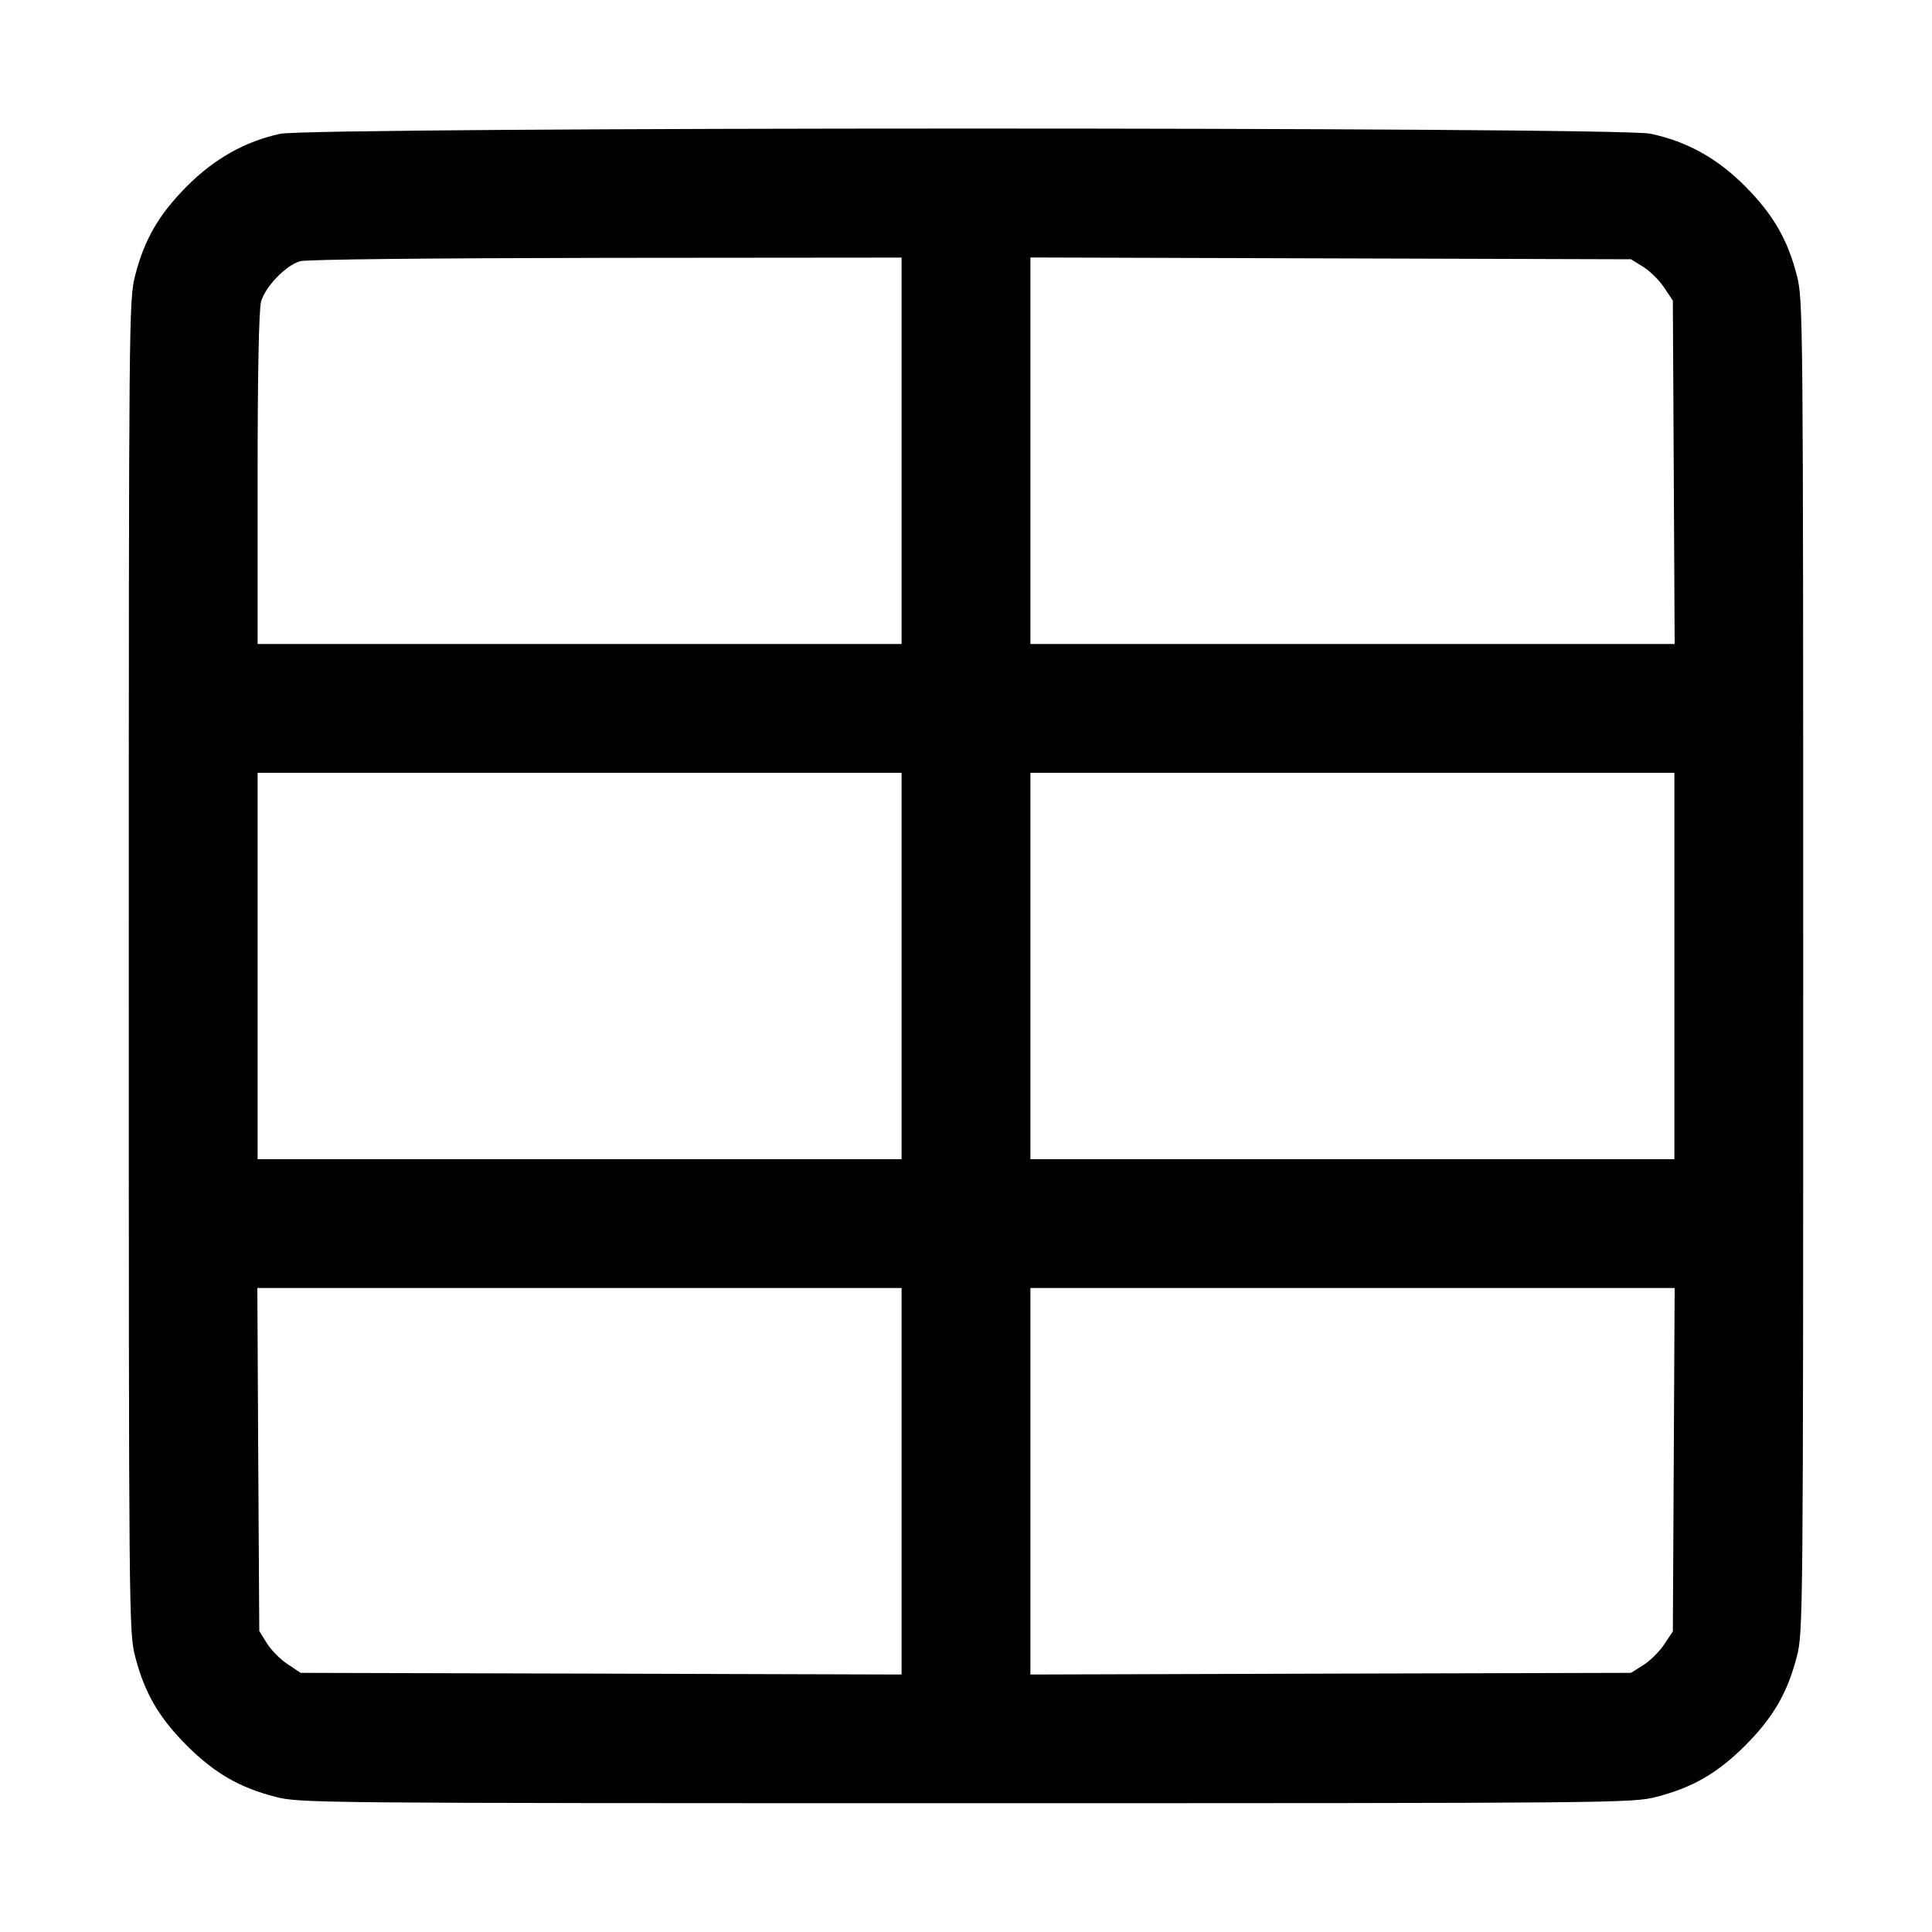 <svg width="15" height="15" fill="none" xmlns="http://www.w3.org/2000/svg"><path d="M2.175 1.039 C 1.902 1.098,1.663 1.233,1.449 1.448 C 1.233 1.666,1.121 1.859,1.049 2.140 C 1.001 2.329,1.000 2.436,1.000 7.500 C 1.000 12.564,1.001 12.671,1.049 12.860 C 1.122 13.143,1.233 13.334,1.449 13.551 C 1.666 13.767,1.857 13.878,2.140 13.951 C 2.329 13.999,2.436 14.000,7.500 14.000 C 12.564 14.000,12.671 13.999,12.860 13.951 C 13.143 13.878,13.334 13.767,13.551 13.551 C 13.767 13.334,13.878 13.143,13.951 12.860 C 13.999 12.671,14.000 12.564,14.000 7.500 C 14.000 2.436,13.999 2.329,13.951 2.140 C 13.879 1.859,13.767 1.666,13.551 1.448 C 13.334 1.229,13.096 1.097,12.813 1.038 C 12.556 0.984,2.425 0.985,2.175 1.039 M7.000 3.500 L 7.000 5.000 4.500 5.000 L 2.000 5.000 2.000 3.719 C 2.000 2.894,2.010 2.404,2.027 2.342 C 2.059 2.226,2.219 2.060,2.330 2.028 C 2.379 2.014,3.342 2.004,4.706 2.002 L 7.000 2.000 7.000 3.500 M12.758 2.072 C 12.810 2.104,12.884 2.177,12.920 2.232 L 12.988 2.334 12.995 3.667 L 13.002 5.000 10.501 5.000 L 8.000 5.000 8.000 3.499 L 8.000 1.999 10.331 2.006 L 12.663 2.013 12.758 2.072 M7.000 7.500 L 7.000 9.000 4.500 9.000 L 2.000 9.000 2.000 7.500 L 2.000 6.000 4.500 6.000 L 7.000 6.000 7.000 7.500 M13.000 7.500 L 13.000 9.000 10.500 9.000 L 8.000 9.000 8.000 7.500 L 8.000 6.000 10.500 6.000 L 13.000 6.000 13.000 7.500 M7.000 11.501 L 7.000 13.001 4.667 12.994 L 2.334 12.988 2.232 12.920 C 2.177 12.884,2.104 12.810,2.072 12.758 L 2.013 12.663 2.005 11.331 L 1.998 10.000 4.499 10.000 L 7.000 10.000 7.000 11.501 M12.995 11.333 L 12.988 12.666 12.920 12.768 C 12.884 12.823,12.810 12.896,12.758 12.928 L 12.663 12.988 10.331 12.994 L 8.000 13.001 8.000 11.501 L 8.000 10.000 10.501 10.000 L 13.002 10.000 12.995 11.333 " fill="currentColor" stroke="none" fill-rule="evenodd"></path></svg>